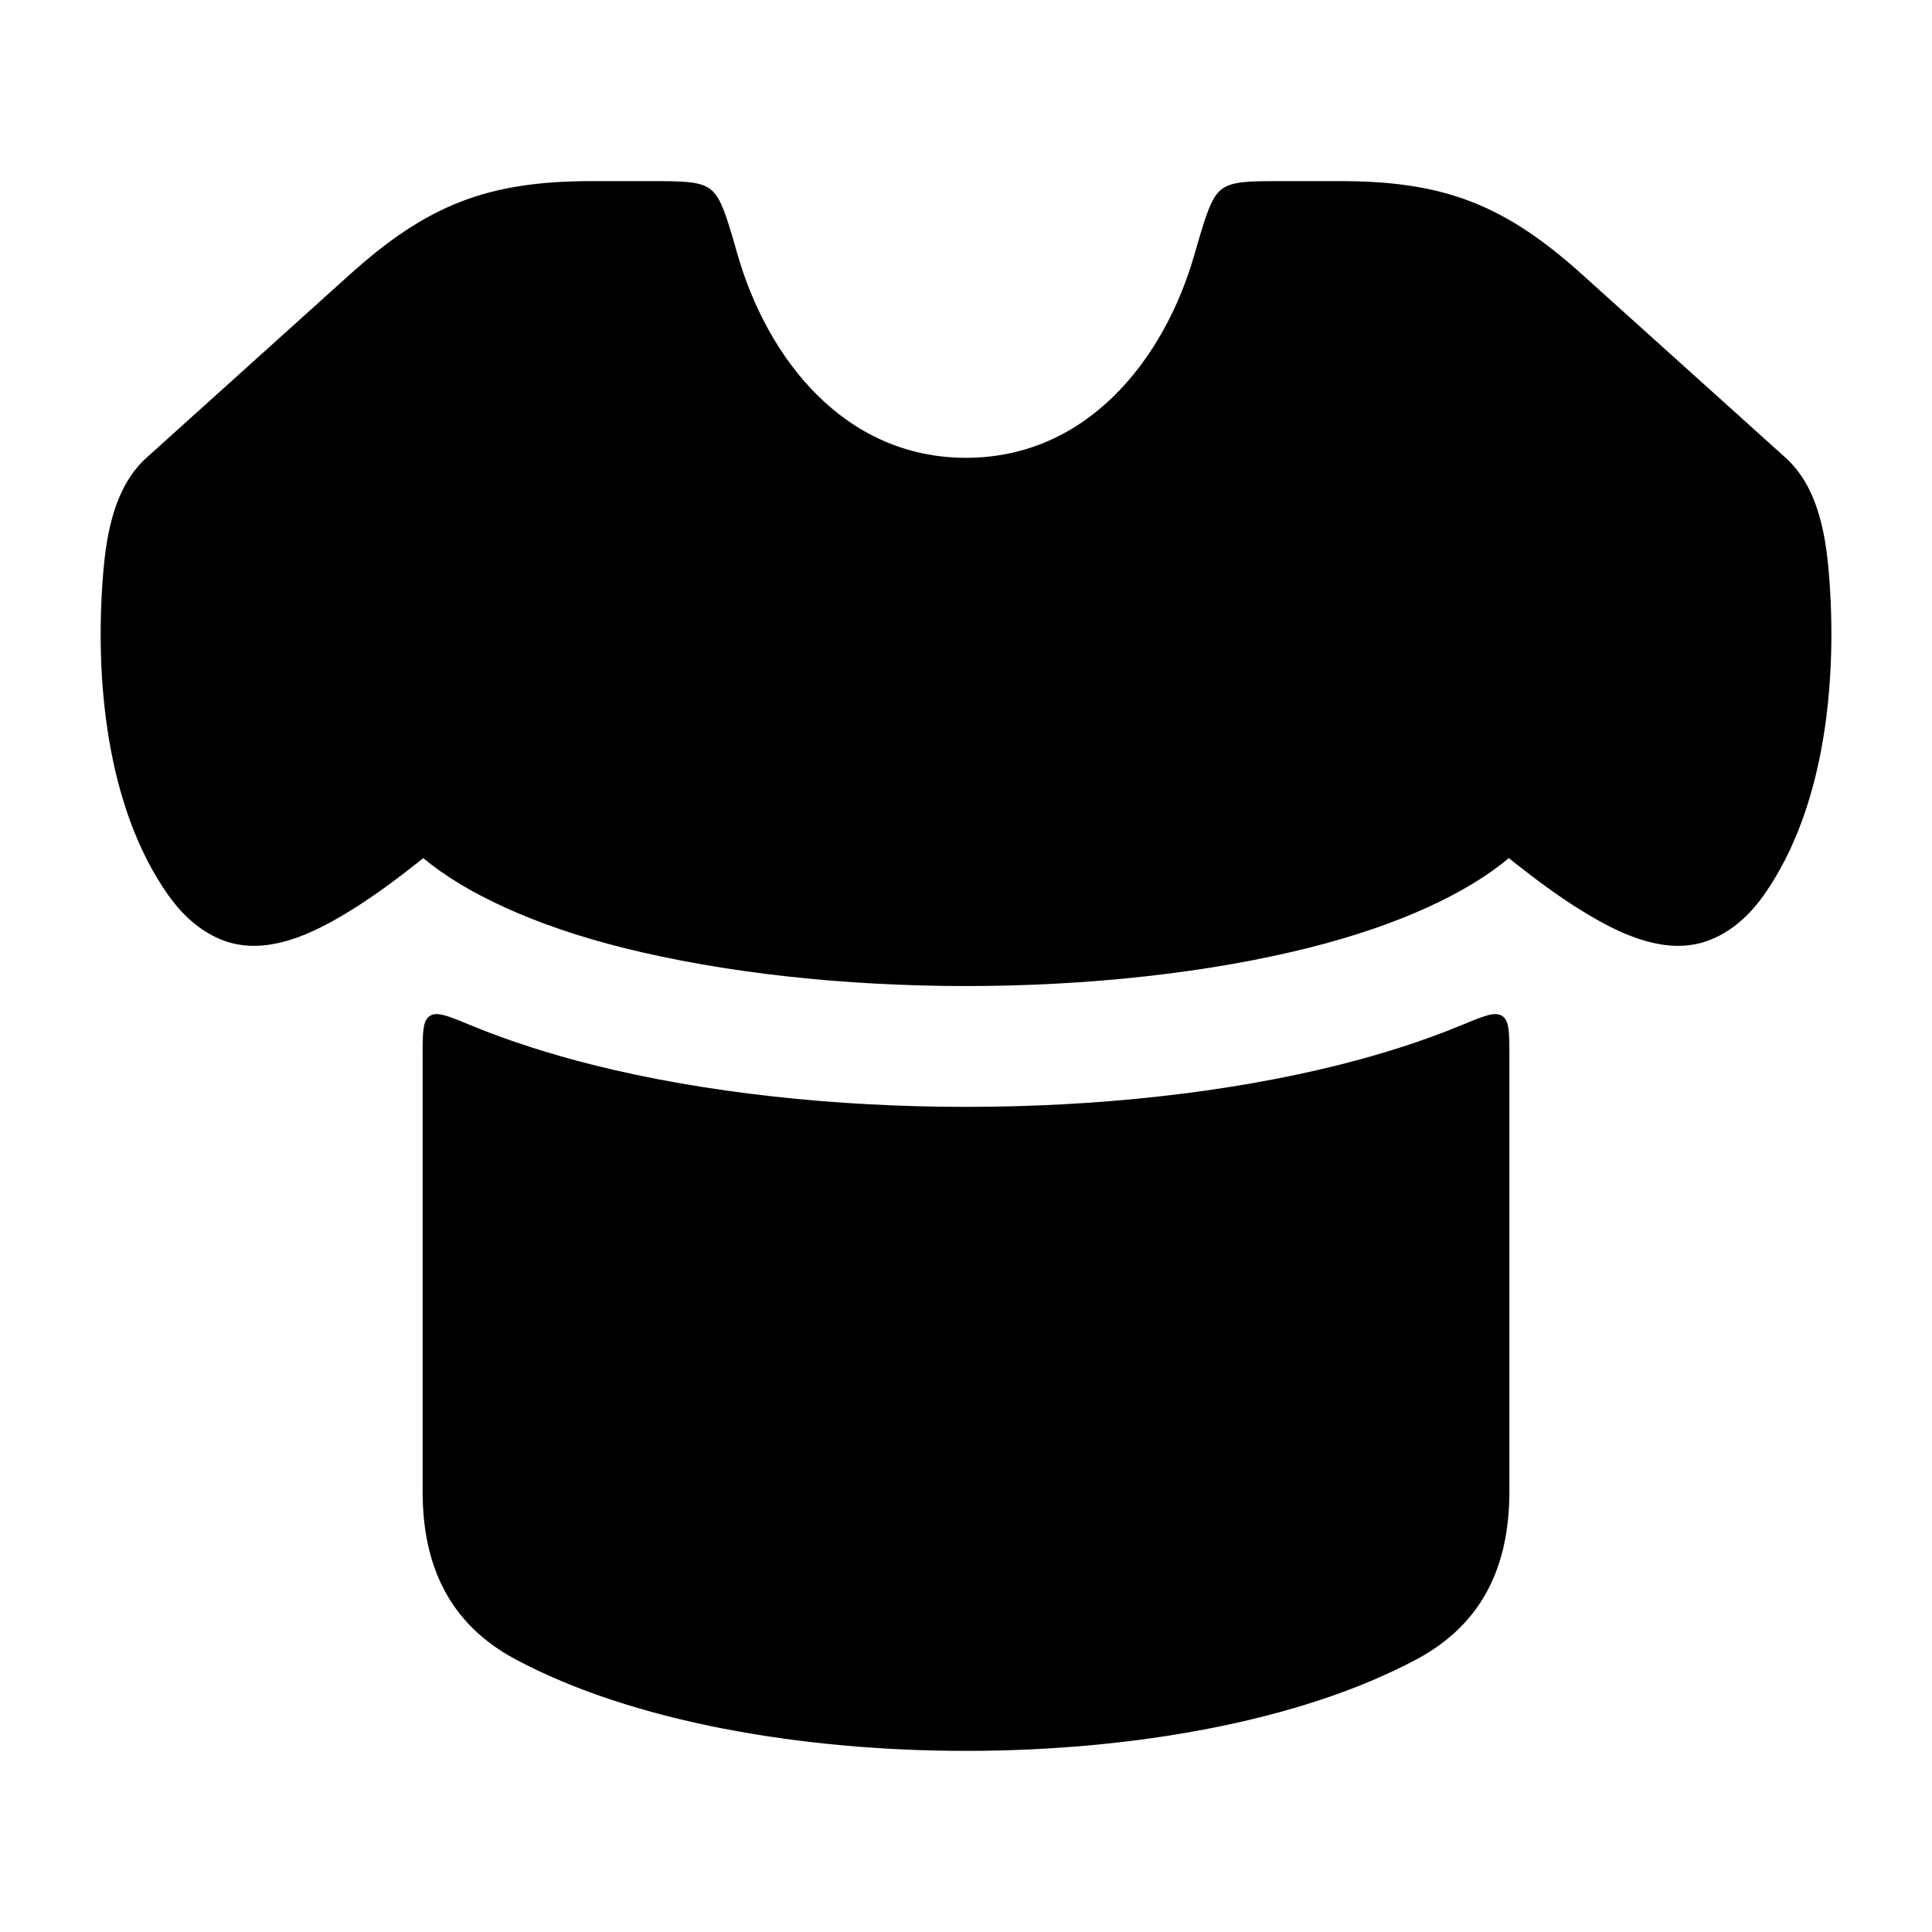 <svg width="24" height="24" viewBox="0 0 24 24" xmlns="http://www.w3.org/2000/svg">
<path class="pr-icon-bulk-secondary" d="M5.847 12.736C5.568 12.62 5.428 12.562 5.339 12.621C5.25 12.681 5.25 12.826 5.25 13.117V18.527C5.25 19.439 5.573 20.167 6.401 20.611C7.86 21.393 9.969 21.75 12 21.75C14.031 21.75 16.14 21.393 17.6 20.611C18.428 20.167 18.75 19.439 18.75 18.527V13.117C18.75 12.826 18.75 12.681 18.661 12.621C18.572 12.562 18.433 12.62 18.153 12.736C17.678 12.932 17.165 13.095 16.636 13.228C15.236 13.579 13.611 13.75 12 13.75C10.389 13.75 8.764 13.579 7.364 13.228C6.835 13.095 6.322 12.932 5.847 12.736Z" fill="currentColor"/>
<path d="M7.357 2.25C6.055 2.249 5.305 2.545 4.338 3.417L1.819 5.687C1.429 6.039 1.325 6.61 1.283 7.109C1.174 8.401 1.313 10.018 2.089 11.118C2.231 11.319 2.441 11.545 2.74 11.669C3.21 11.864 3.718 11.672 4.136 11.44C4.534 11.219 4.902 10.944 5.258 10.66C5.771 11.089 6.619 11.492 7.734 11.772C8.99 12.087 10.488 12.249 12 12.249C13.513 12.249 15.011 12.087 16.266 11.772C17.385 11.491 18.23 11.091 18.743 10.66C19.099 10.944 19.466 11.219 19.865 11.44C20.282 11.672 20.79 11.864 21.26 11.669C21.56 11.545 21.77 11.319 21.912 11.118C22.688 10.018 22.826 8.401 22.718 7.109C22.676 6.61 22.572 6.039 22.182 5.687L19.662 3.417C18.695 2.545 17.945 2.249 16.643 2.25L15.935 2.25C15.518 2.25 15.31 2.25 15.176 2.35C15.043 2.451 14.974 2.69 14.836 3.168C14.47 4.442 13.522 5.687 12 5.687C10.479 5.687 9.531 4.442 9.164 3.168C9.027 2.69 8.958 2.451 8.824 2.35C8.691 2.25 8.483 2.25 8.066 2.25L7.357 2.25Z" fill="currentColor"/>
</svg>
